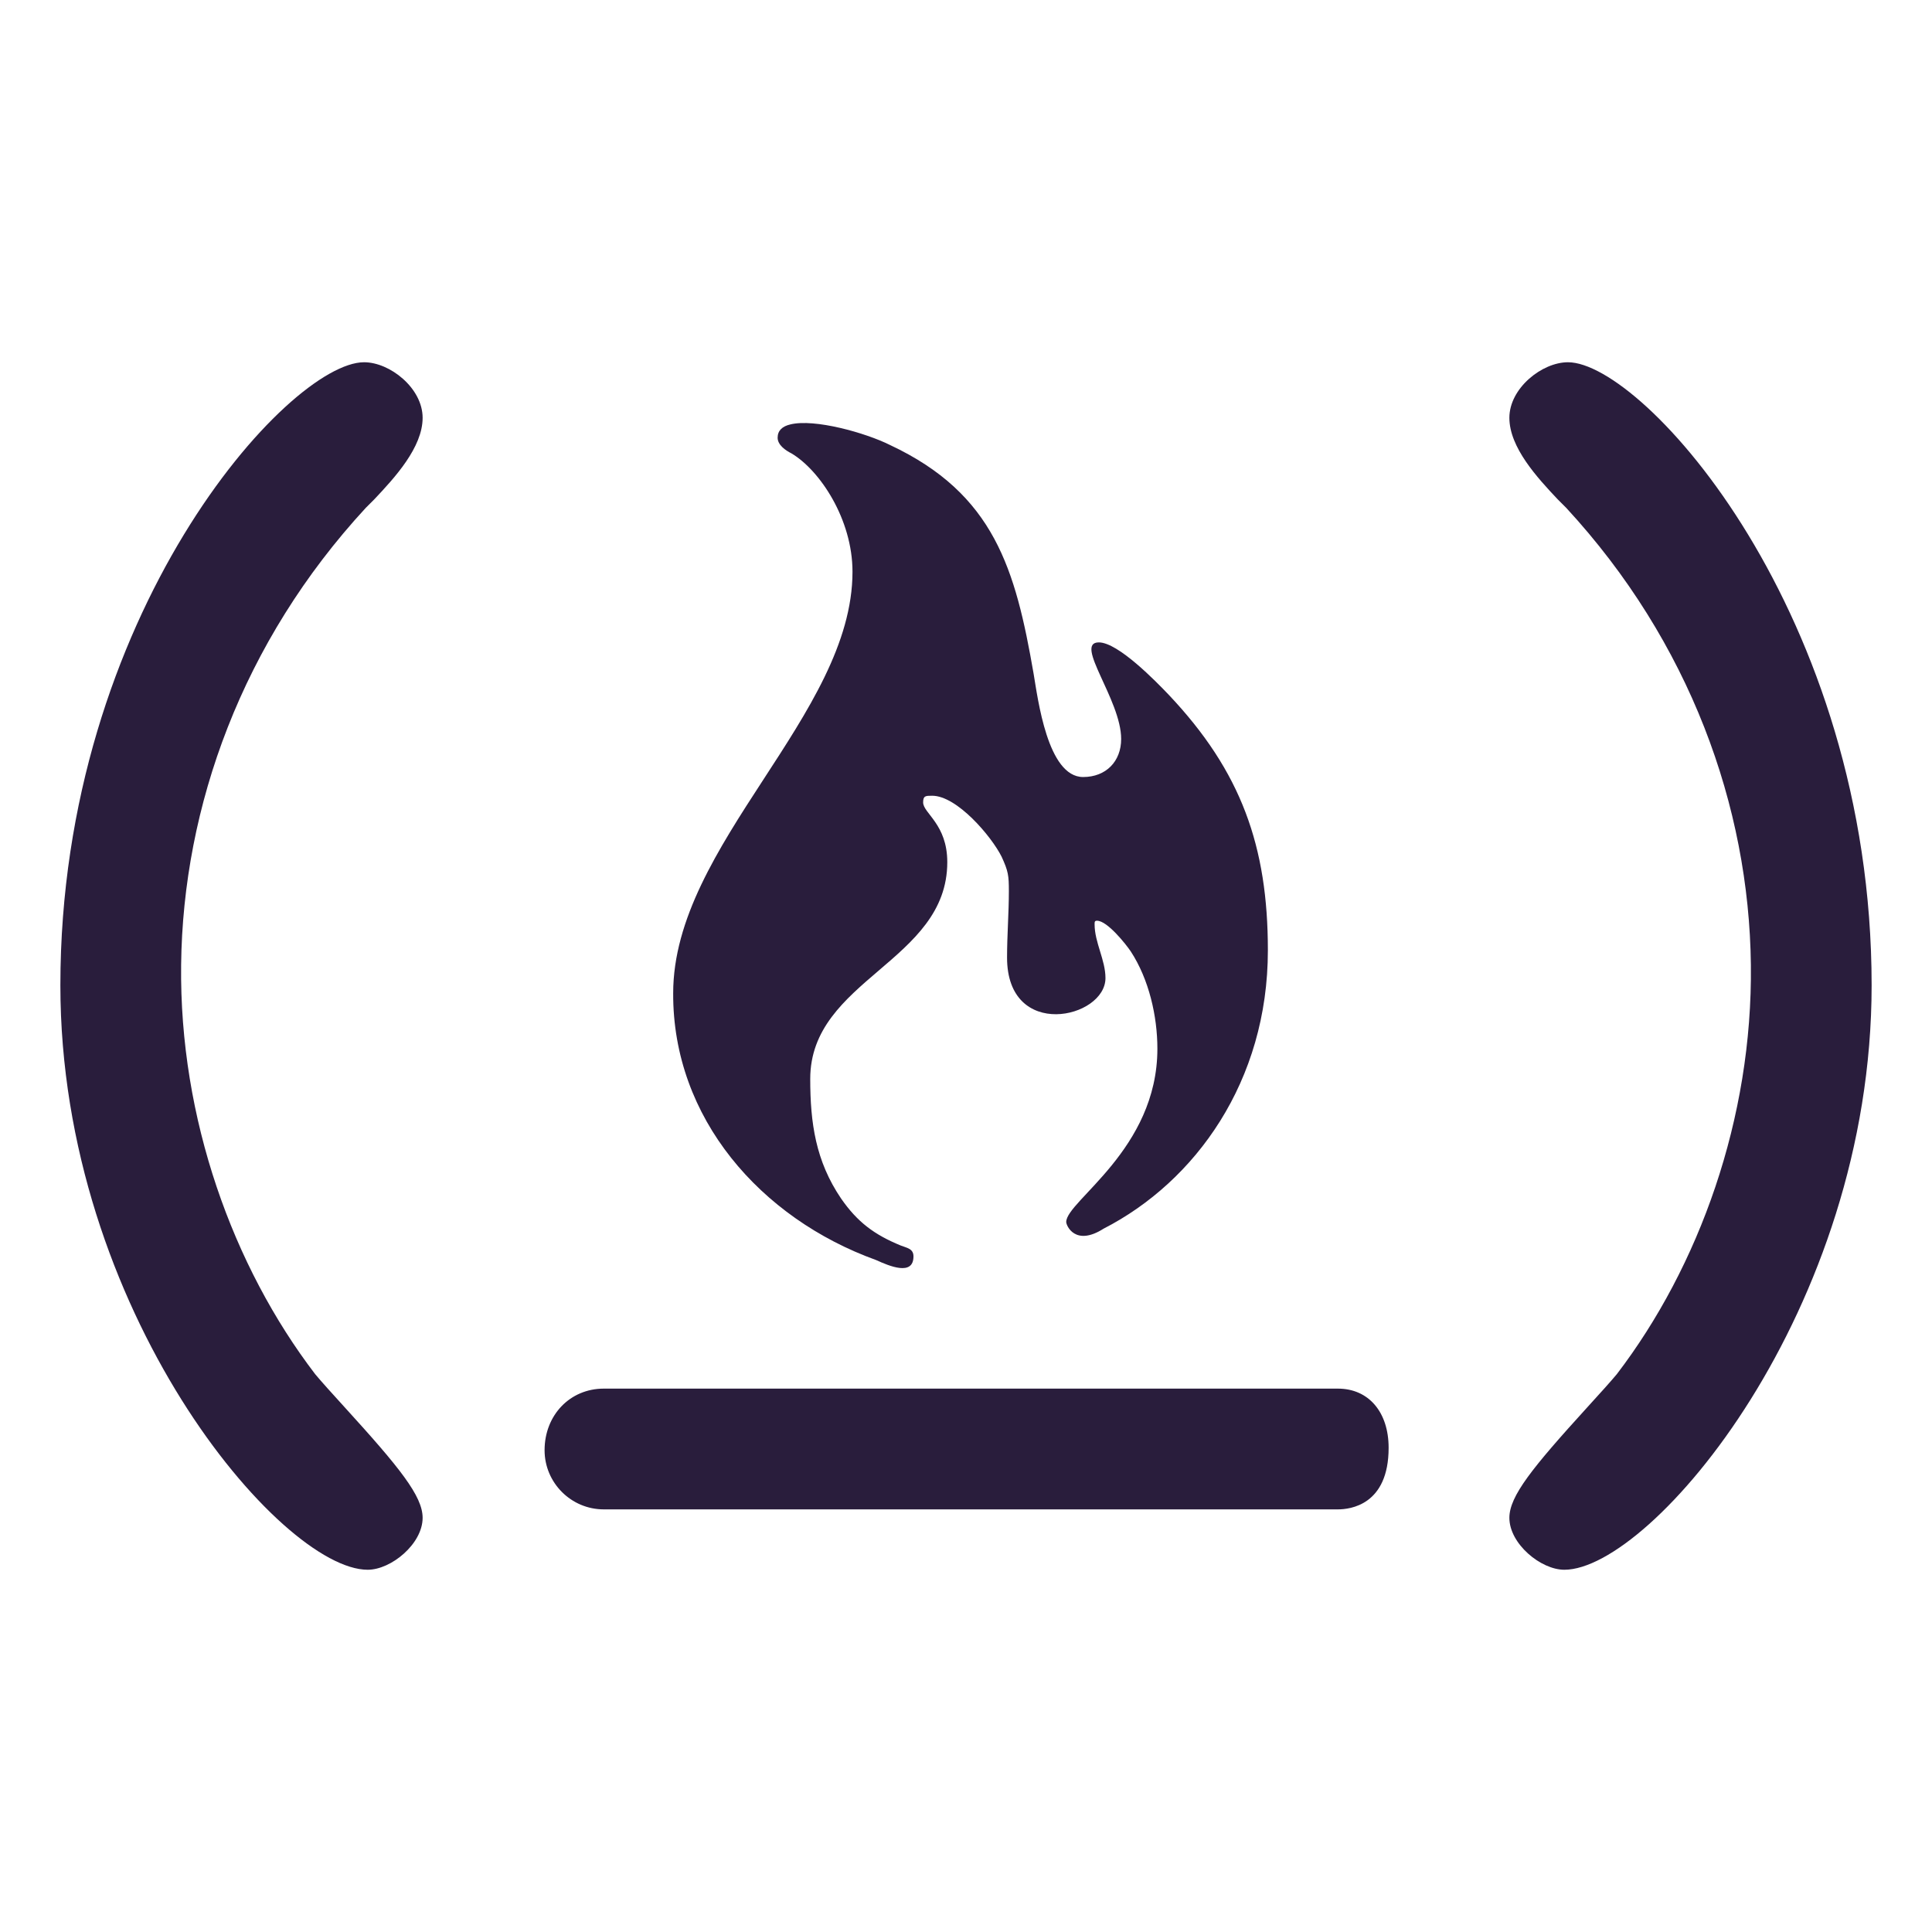 <?xml version="1.0"?>
<svg width="32" height="32" xmlns="http://www.w3.org/2000/svg" xmlns:svg="http://www.w3.org/2000/svg">
 <g class="layer">
  <title>Layer 1</title>
  <path d="m6.03,6c-1.25,0 -5.03,4.17 -5.03,10.32c0,5.39 3.65,9.68 5.09,9.68c0.39,0 0.91,-0.43 0.91,-0.86c0,-0.36 -0.38,-0.83 -1.29,-1.83c-0.21,-0.23 -0.39,-0.43 -0.49,-0.55c-1.36,-1.78 -2.25,-4.23 -2.22,-6.78c0.03,-2.62 1.01,-5.35 3.06,-7.57l0.14,-0.14c0.34,-0.36 0.8,-0.86 0.8,-1.35c0,-0.49 -0.54,-0.92 -0.97,-0.92zm19.94,0c-0.43,0 -0.97,0.43 -0.97,0.92c0,0.49 0.46,0.99 0.8,1.35l0.14,0.14c2.05,2.22 3.03,4.95 3.06,7.57c0.03,2.55 -0.86,5 -2.22,6.78c-0.1,0.12 -0.28,0.32 -0.49,0.55c-0.91,1 -1.29,1.47 -1.29,1.83c0,0.43 0.52,0.86 0.91,0.86c1.44,0 5.09,-4.29 5.09,-9.68c0,-6.15 -3.78,-10.32 -5.03,-10.32zm-12.88,1.03c-0.13,0.03 -0.21,0.1 -0.21,0.22c0,0.12 0.13,0.21 0.23,0.26c0.47,0.28 1.01,1.09 1.01,1.96c0,2.37 -2.97,4.52 -2.97,6.98c-0.01,2.07 1.45,3.73 3.36,4.42c0.22,0.1 0.62,0.27 0.62,-0.06c0,-0.13 -0.11,-0.14 -0.21,-0.18c-0.44,-0.18 -0.72,-0.39 -0.99,-0.78c-0.42,-0.62 -0.51,-1.25 -0.51,-1.98c0,-1.65 2.27,-1.94 2.27,-3.59c0,-0.63 -0.4,-0.81 -0.4,-0.99c0,-0.11 0.04,-0.11 0.15,-0.11c0.41,0 0.98,0.67 1.15,1.01c0.11,0.24 0.12,0.31 0.12,0.57c0,0.36 -0.03,0.73 -0.03,1.1c0,1.38 1.63,1.01 1.63,0.34c0,-0.3 -0.18,-0.59 -0.18,-0.89c0,-0.04 0,-0.06 0.04,-0.06c0.17,0 0.48,0.39 0.56,0.51c0.3,0.46 0.44,1.07 0.44,1.61c0,1.67 -1.51,2.52 -1.51,2.87c0,0.06 0.15,0.41 0.62,0.11c1.52,-0.78 2.72,-2.44 2.72,-4.61c0,-1.72 -0.44,-2.96 -1.64,-4.23c-0.21,-0.22 -0.84,-0.87 -1.16,-0.87c-0.42,0 0.37,0.95 0.37,1.6c0,0.37 -0.25,0.63 -0.63,0.63c-0.59,0 -0.75,-1.3 -0.82,-1.71c-0.3,-1.73 -0.65,-2.98 -2.38,-3.79c-0.4,-0.2 -1.25,-0.44 -1.65,-0.34zm-3.09,15.97c-0.56,0 -0.98,0.44 -0.98,1.02c0,0.54 0.44,0.98 0.98,0.98l12.16,0c0.2,0 0.84,-0.07 0.84,-1.02c0,-0.59 -0.33,-0.98 -0.84,-0.98l-12.16,0z" fill="#291D3C" id="svg_1"/>
 </g>
</svg>